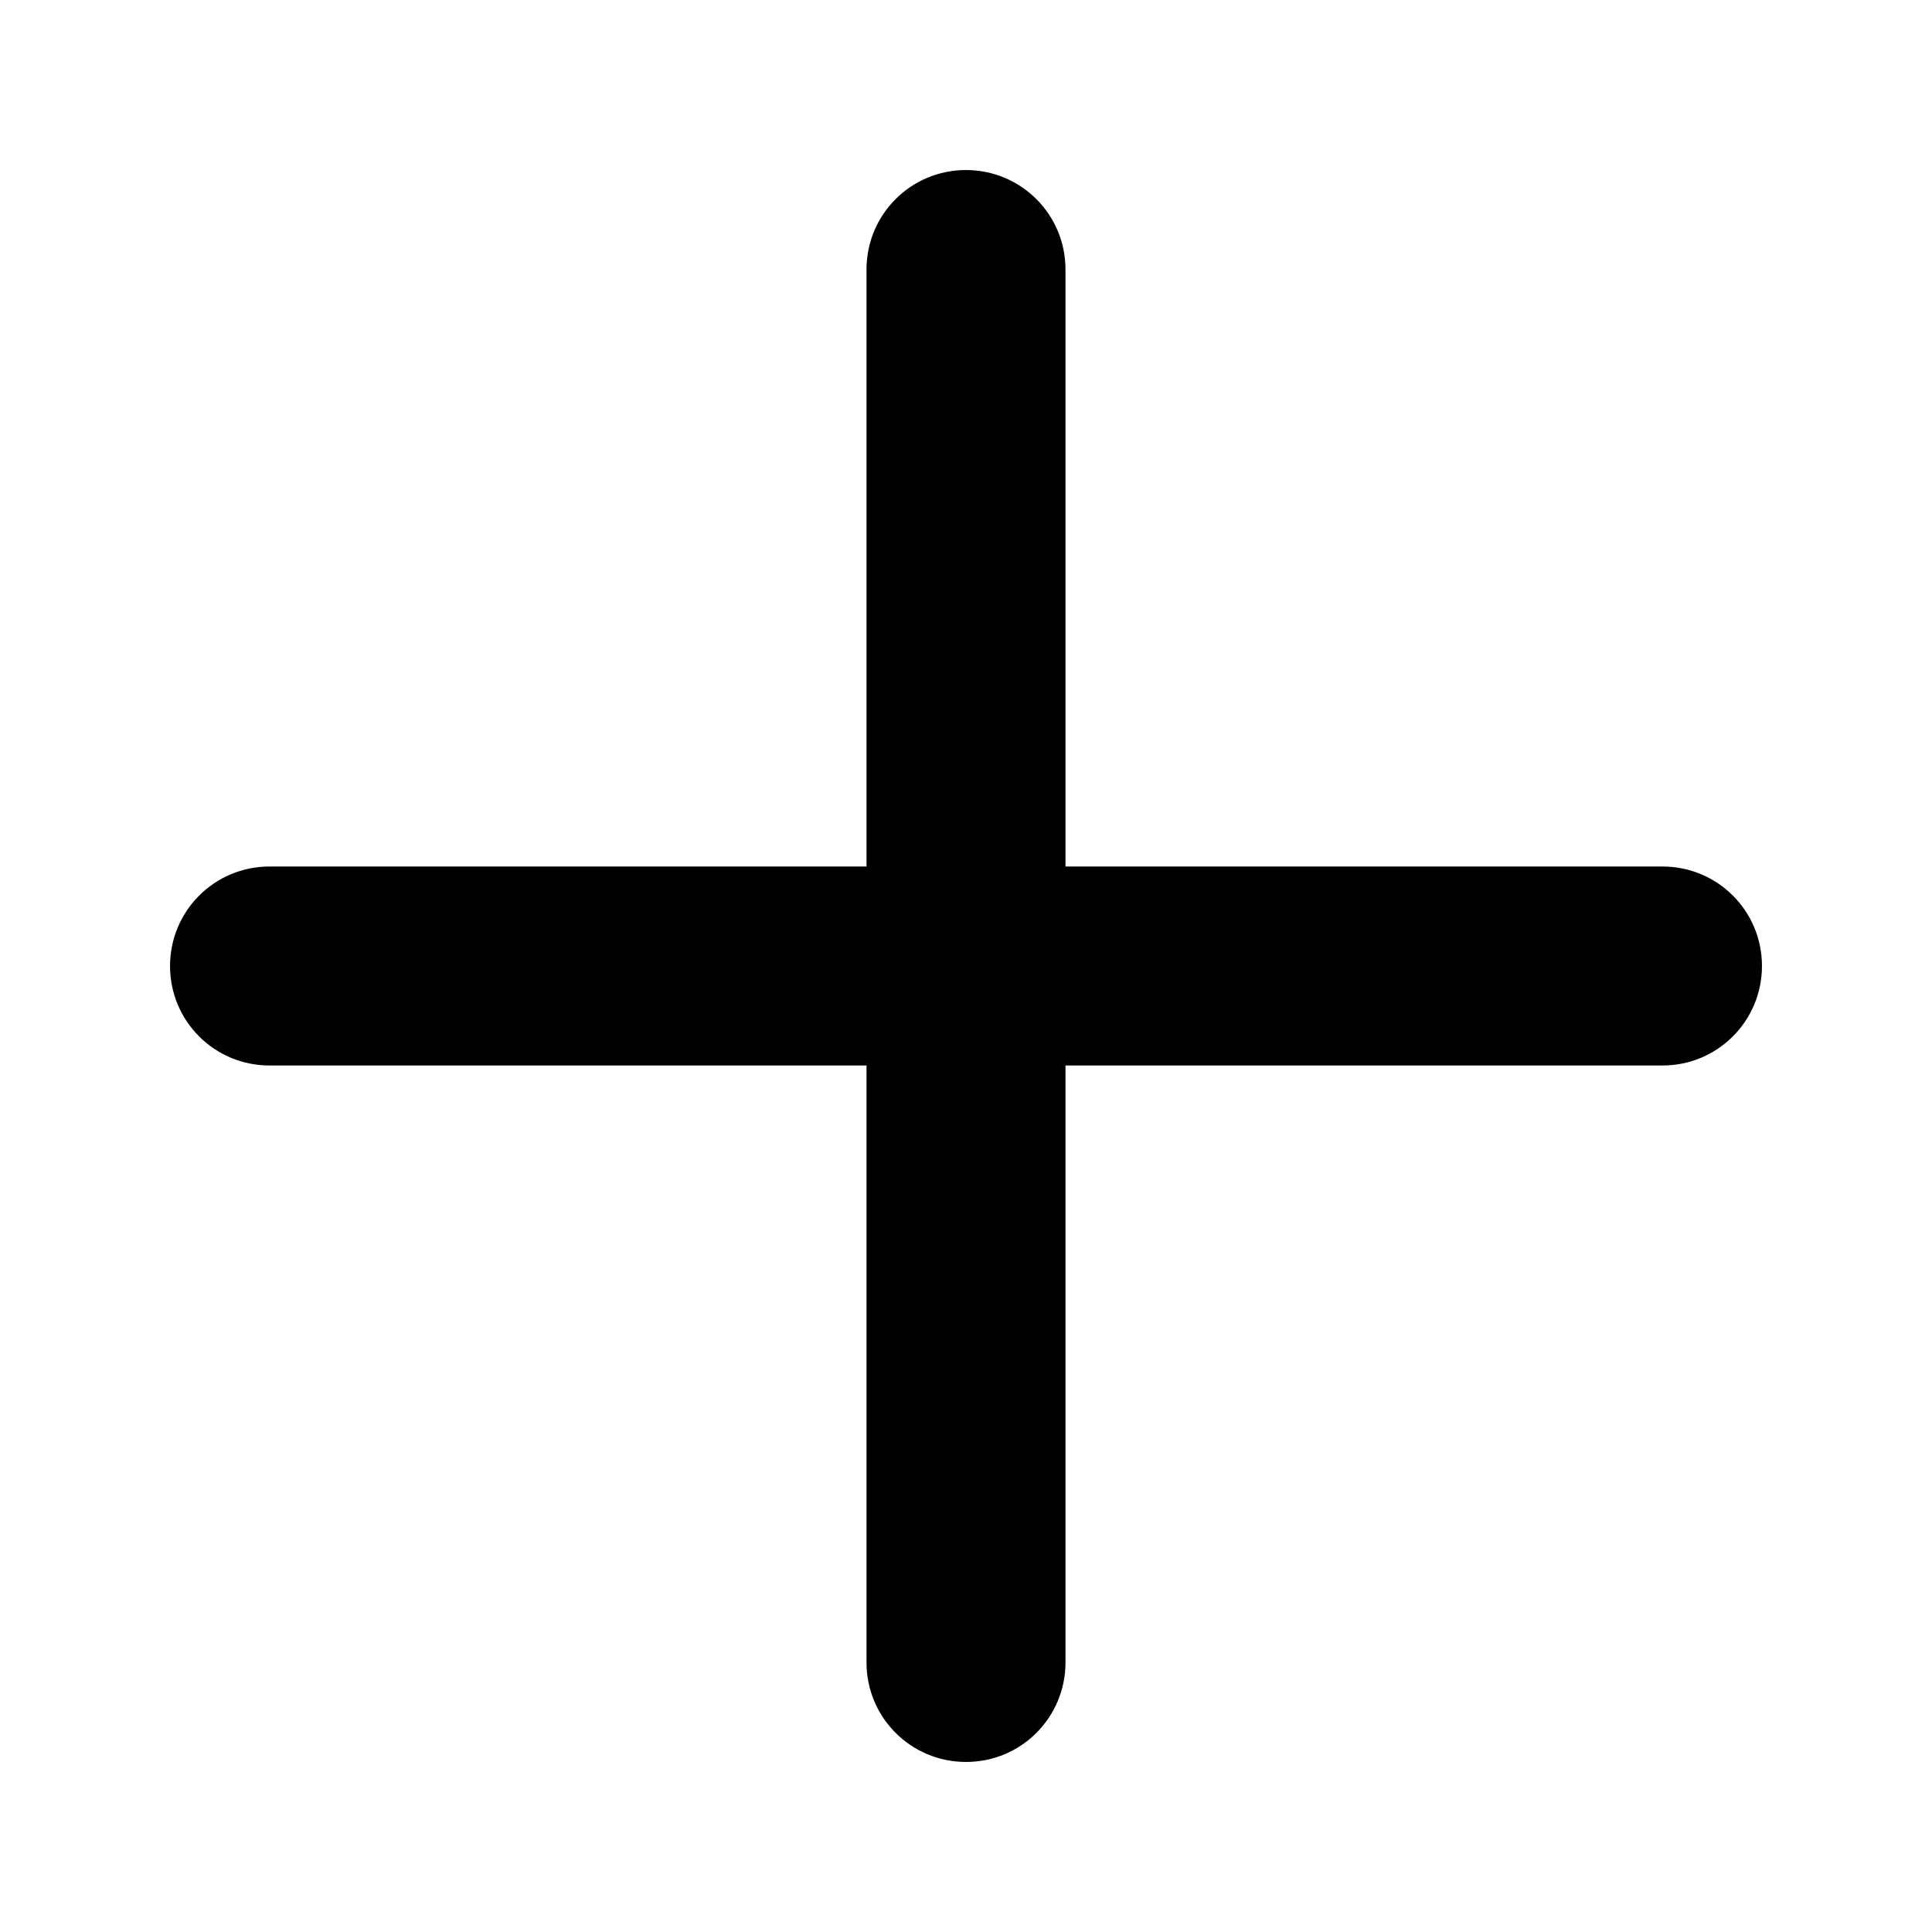 <?xml version="1.0" standalone="no"?><!DOCTYPE svg PUBLIC "-//W3C//DTD SVG 1.1//EN" "http://www.w3.org/Graphics/SVG/1.1/DTD/svg11.dtd"><svg t="1528686117594" class="icon" style="" viewBox="0 0 1024 1024" version="1.1" xmlns="http://www.w3.org/2000/svg" p-id="4802" xmlns:xlink="http://www.w3.org/1999/xlink" width="200" height="200"><defs><style type="text/css"></style></defs><path d="M459.266 459.266h-316.406c-29.268 0-52.734 23.625-52.734 52.734 0 29.32 23.625 52.734 52.734 52.734h316.406v316.406c0 29.268 23.625 52.734 52.734 52.734 29.32 0 52.734-23.625 52.734-52.734v-316.406h316.406c29.268 0 52.734-23.625 52.734-52.734 0-29.32-23.625-52.734-52.734-52.734h-316.406v-316.406c0-29.268-23.625-52.734-52.734-52.734-29.32 0-52.734 23.625-52.734 52.734v316.406z" p-id="4803"></path></svg>